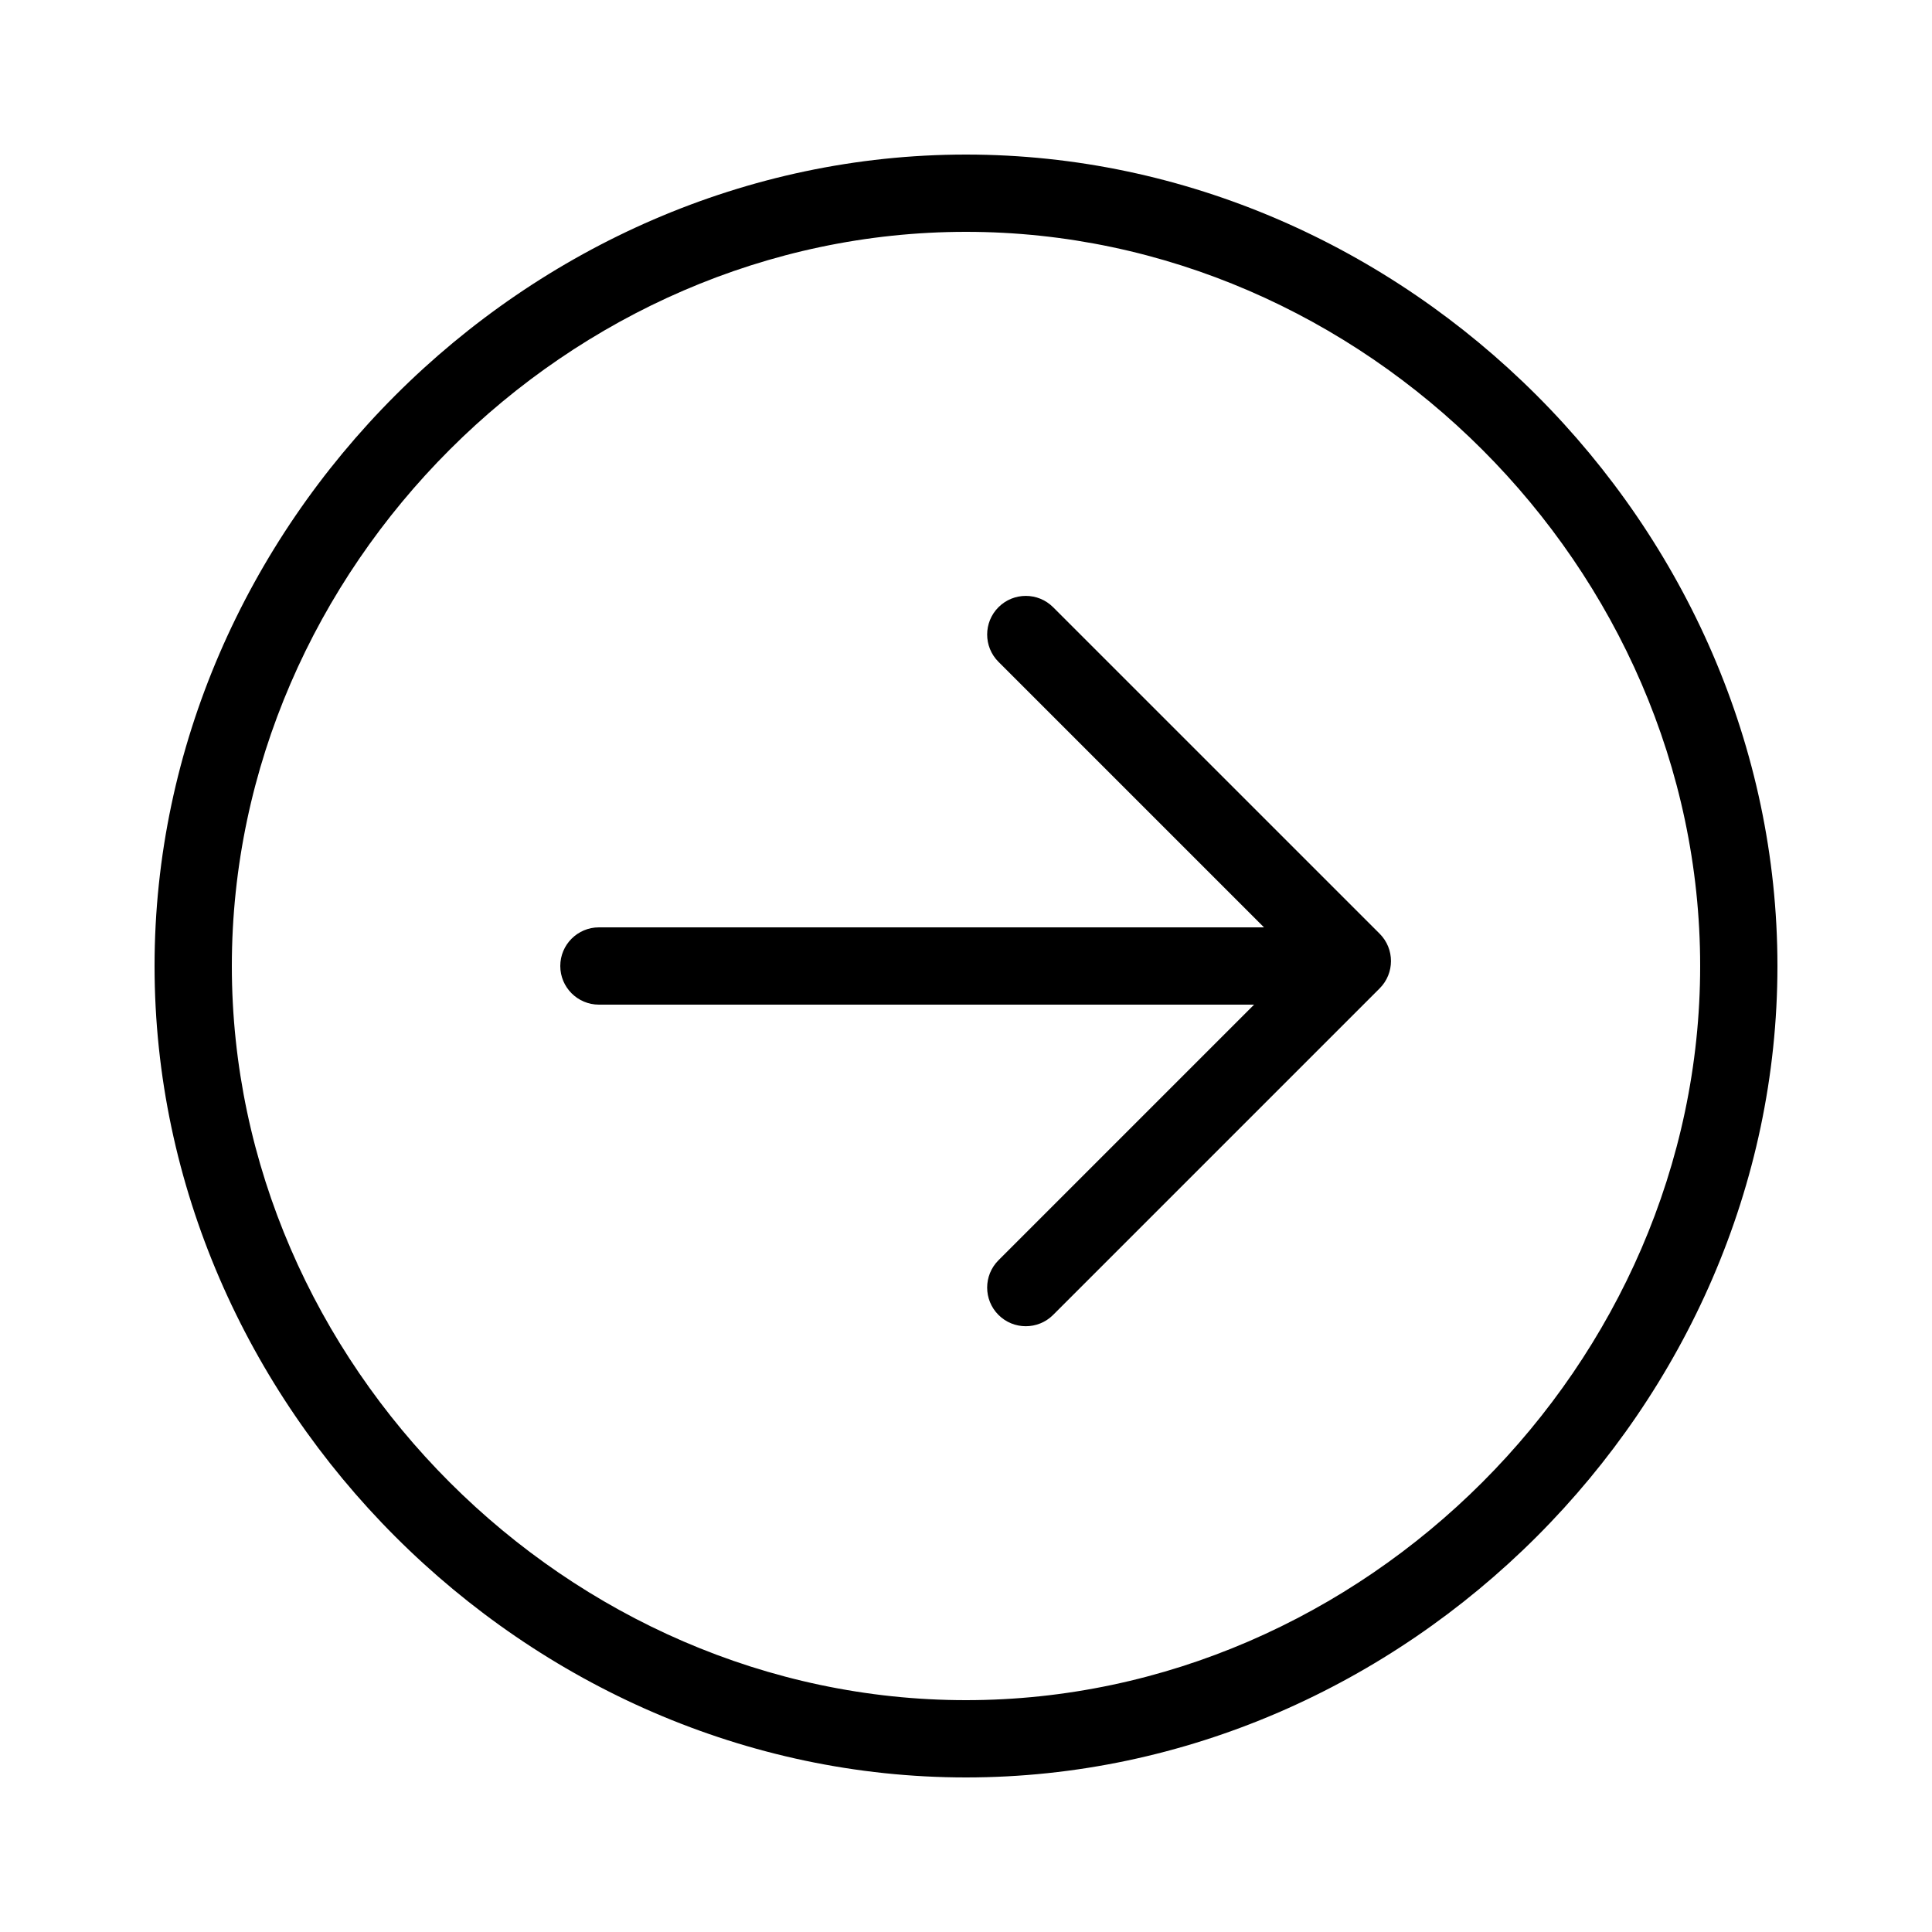 <svg xmlns="http://www.w3.org/2000/svg" xmlns:xlink="http://www.w3.org/1999/xlink" version="1.1" x="0px" y="0px" viewBox="0 0 100 100" enable-background="new 0 0 100 100" xml:space="preserve" width="100px" height="100px"><path fill="#000000" d="M54.509,31.429c-0.781-0.781-2.047-0.781-2.828,0s-0.781,2.047,0,2.828L65.424,48H31c-1.104,0-2,0.896-2,2  s0.896,2,2,2h33.912L51.681,65.231c-0.781,0.781-0.781,2.048,0,2.829c0.391,0.39,0.902,0.585,1.414,0.585s1.023-0.195,1.414-0.585  l16.902-16.902c0.781-0.781,0.781-2.047,0-2.829L54.509,31.429z"/><path fill="#000000" d="M50,8C27.233,8,8,27.233,8,50s19.233,42,42,42s42-19.233,42-42S72.767,8,50,8z M50,88  c-20.598,0-38-17.402-38-38s17.402-38,38-38s38,17.402,38,38S70.598,88,50,88z"/></svg>